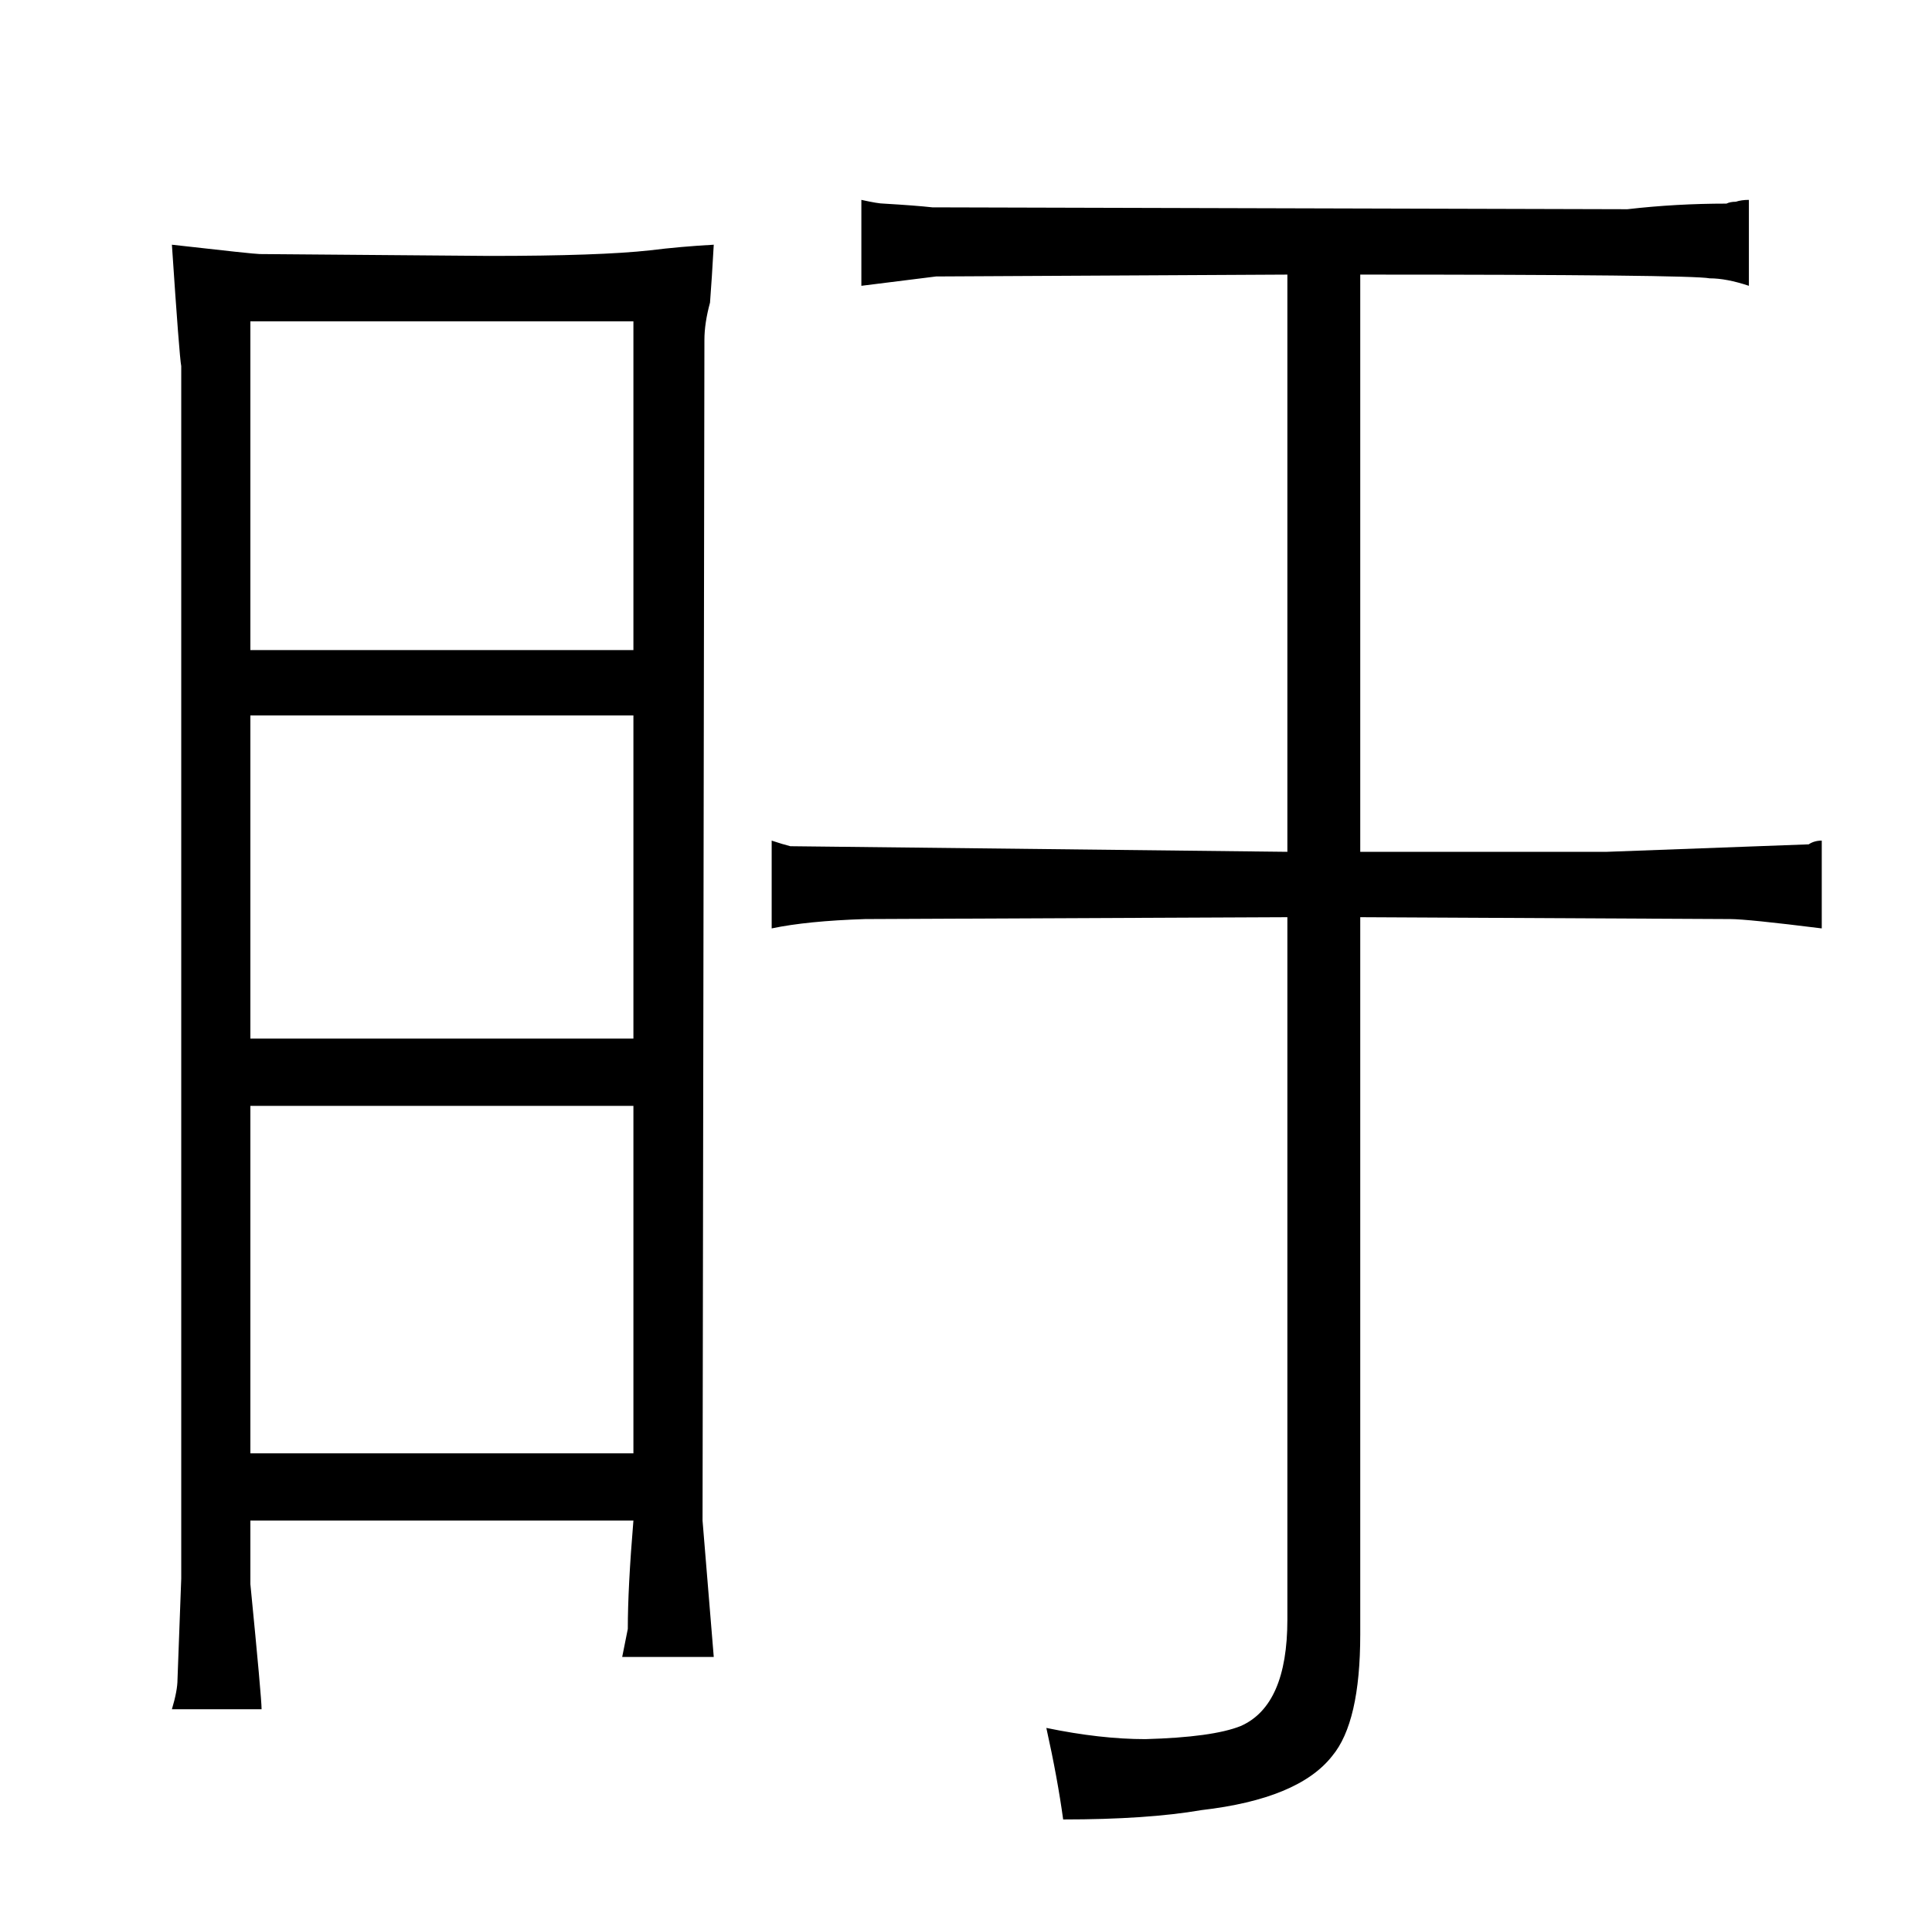 <?xml version="1.0" standalone="no"?>
<!DOCTYPE svg PUBLIC "-//W3C//DTD SVG 1.1//EN" "http://www.w3.org/Graphics/SVG/1.1/DTD/svg11.dtd" >
<svg xmlns="http://www.w3.org/2000/svg" xmlns:xlink="http://www.w3.org/1999/xlink" version="1.1" viewBox="-10 0 1034 1024">
  <g transform="matrix(1 0 0 -1 0 820)">
   <path fill="currentColor"
d="M87 -25l-2 -54q0 -6 -3 -16h48q0 6 -6 67v34h205q-3 -36 -3 -58l-3 -15h49l-6 73l1 632q0 9 3 20q1 13 2 31q-18 -1 -34 -3q-27 -3 -86 -3l-123 1q-3 0 -47 5q4 -60 5 -65v-649zM124 472v176h205v-176h-205zM124 42v186h205v-186h-205zM124 264v173h205v-173h-205z
M679 673v-309l-266 3q-4 1 -10 3v-47q19 4 50 5l226 1v-376q0 -46 -25 -57q-15 -6 -51 -7q-24 0 -53 6q6 -27 9 -49q45 0 74 5q52 6 70 29q15 18 15 65v384l198 -1q9 0 49 -5v47q-4 0 -7 -2l-108 -4h-132v309q177 0 187 -2q9 0 21 -4v46q-4 0 -7 -1q-3 0 -5 -1q-27 0 -53 -3
l-372 1q-9 1 -26 2q-3 0 -12 2v-46l40 5z" />
  </g>

</svg>
